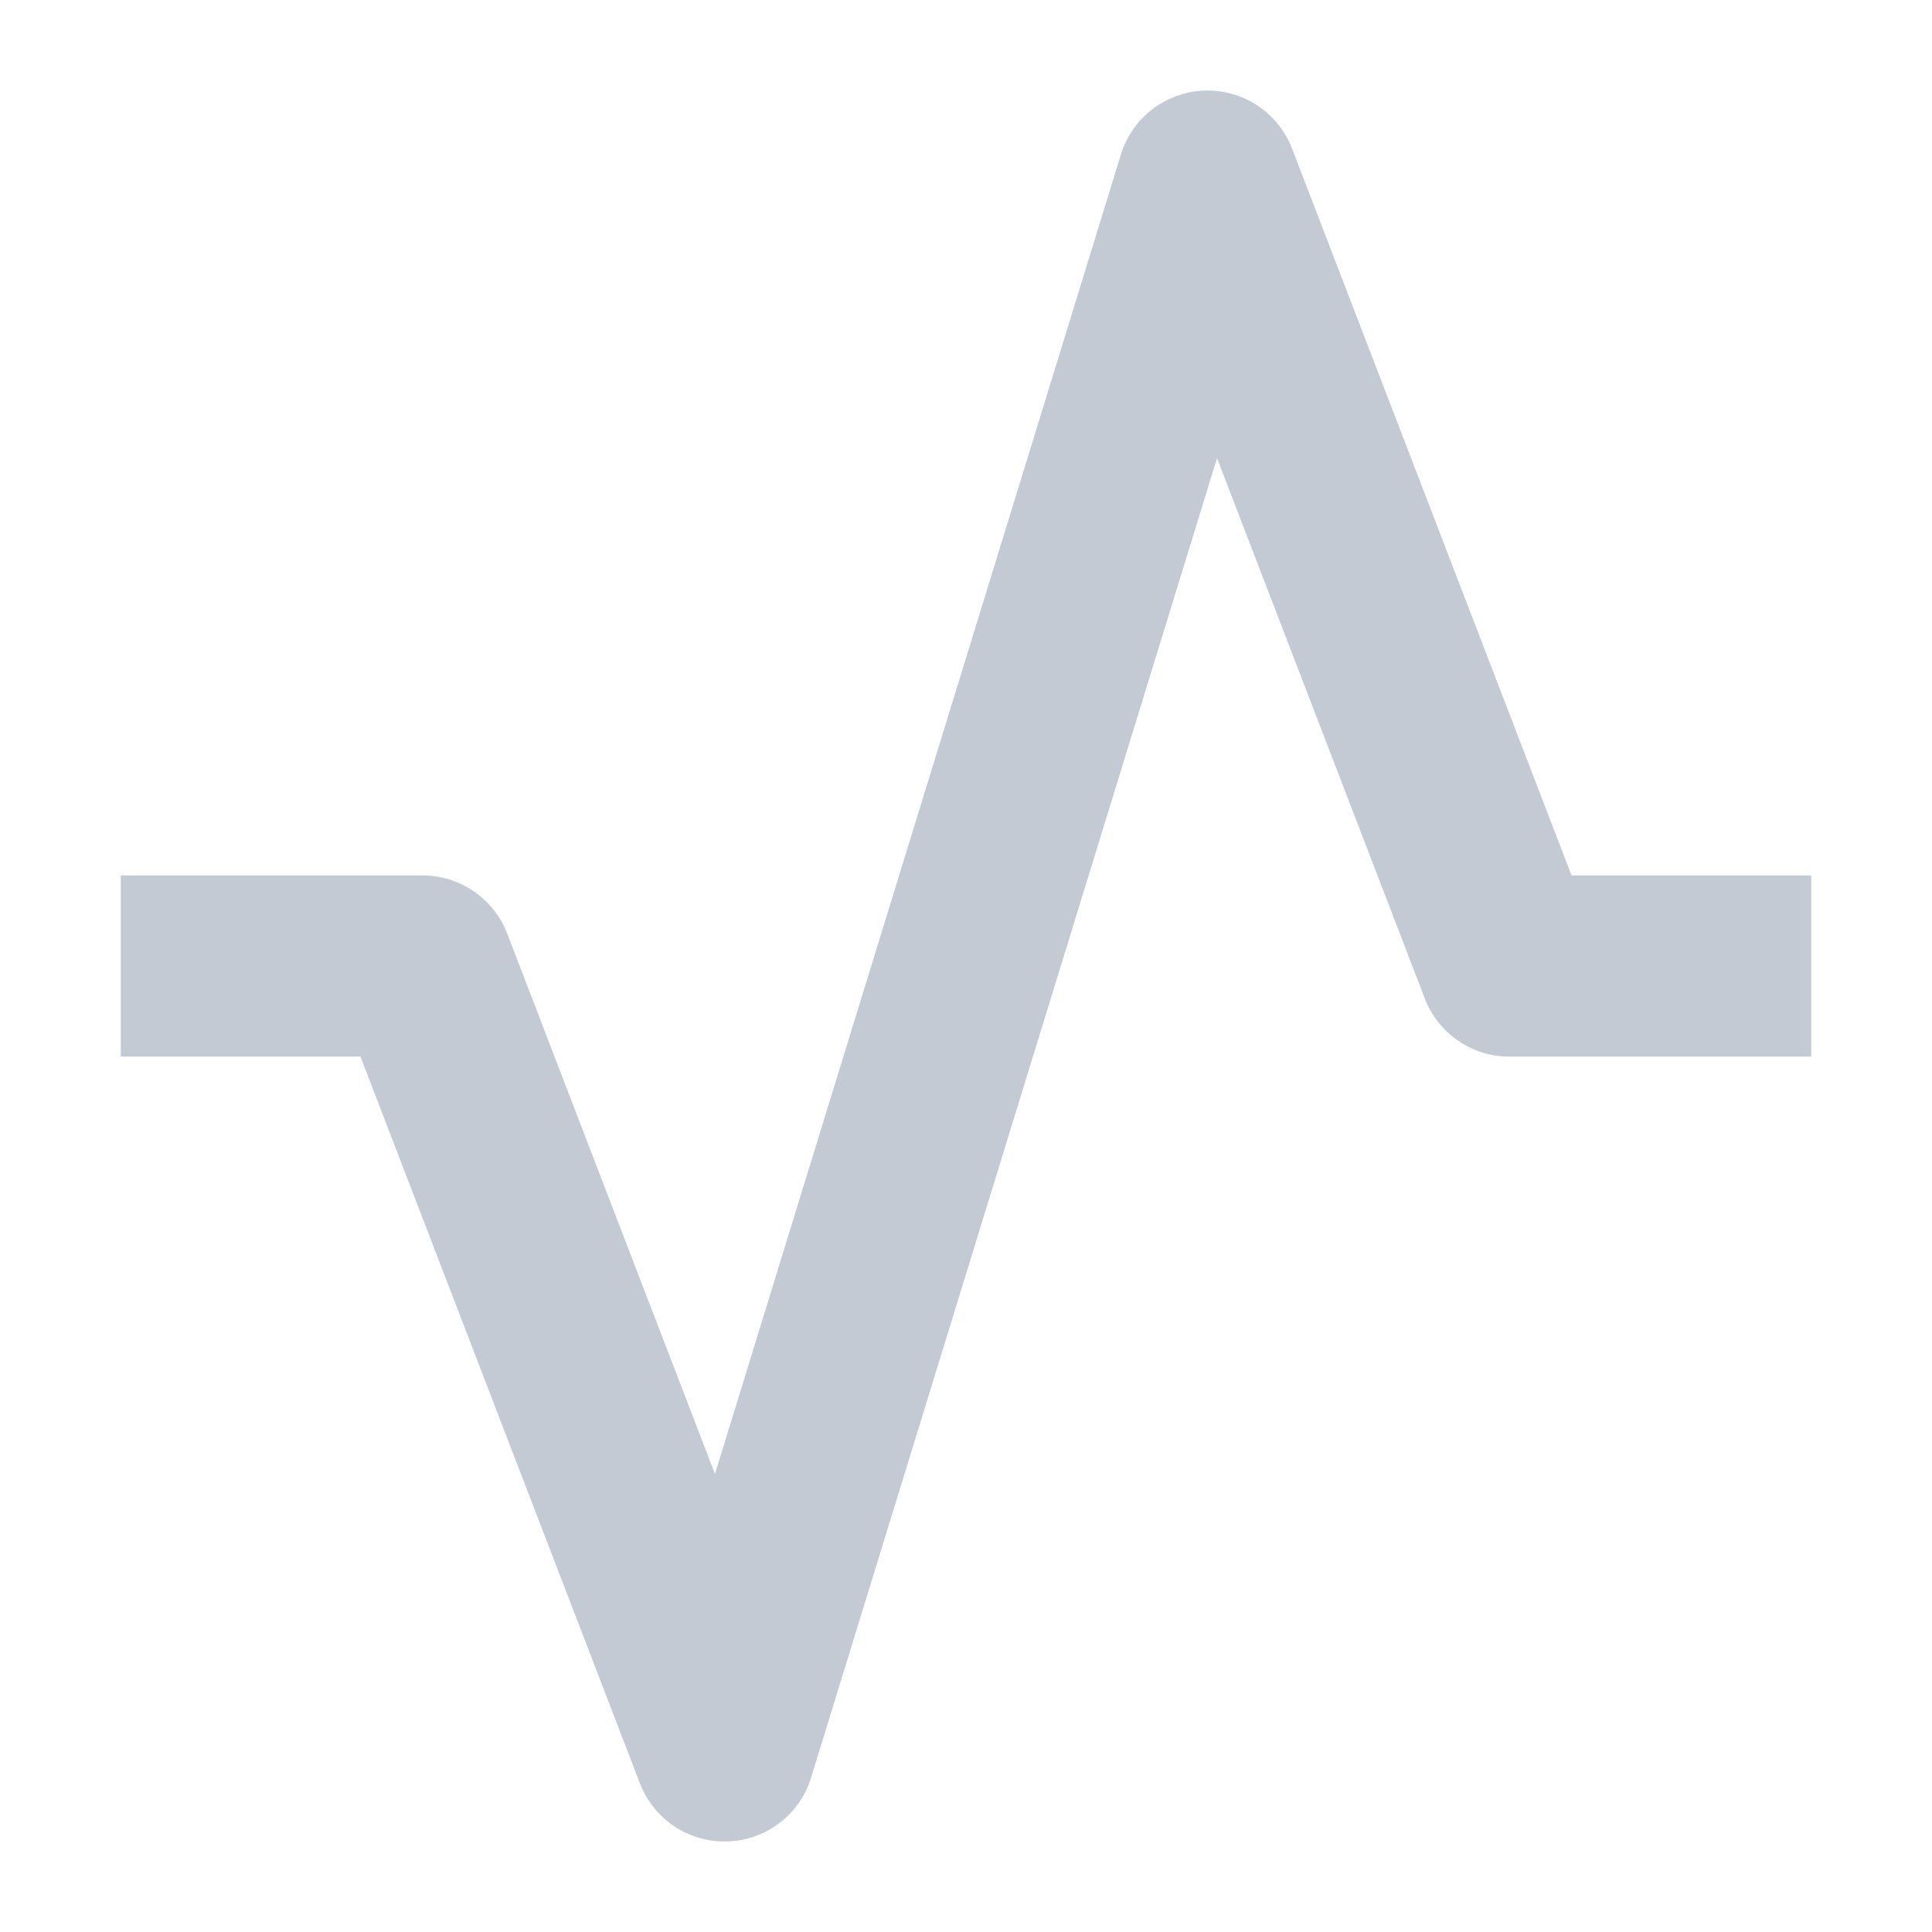 <svg width="16" height="16" viewBox="0 0 16 16" fill="none" xmlns="http://www.w3.org/2000/svg">
<g id="SVG">
<path id="Vector" fillRule="evenodd" clipRule="evenodd" d="M9.974 0.75C10.13 0.745 10.284 0.788 10.414 0.874C10.544 0.96 10.644 1.085 10.7 1.23L13.015 7.25H15V8.75H12.5C12.348 8.751 12.2 8.705 12.076 8.619C11.951 8.533 11.854 8.412 11.8 8.27L10.079 3.794L6.717 14.722C6.671 14.871 6.58 15.002 6.456 15.097C6.332 15.191 6.182 15.245 6.026 15.25C5.87 15.256 5.716 15.212 5.586 15.126C5.456 15.04 5.356 14.915 5.3 14.77L2.985 8.75H1V7.25H3.5C3.652 7.25 3.799 7.296 3.924 7.382C4.049 7.468 4.145 7.589 4.2 7.73L5.921 12.207L9.283 1.279C9.329 1.13 9.42 0.999 9.544 0.904C9.668 0.81 9.818 0.756 9.974 0.75Z" fill="#C4CAD4"/>
</g>
</svg>
